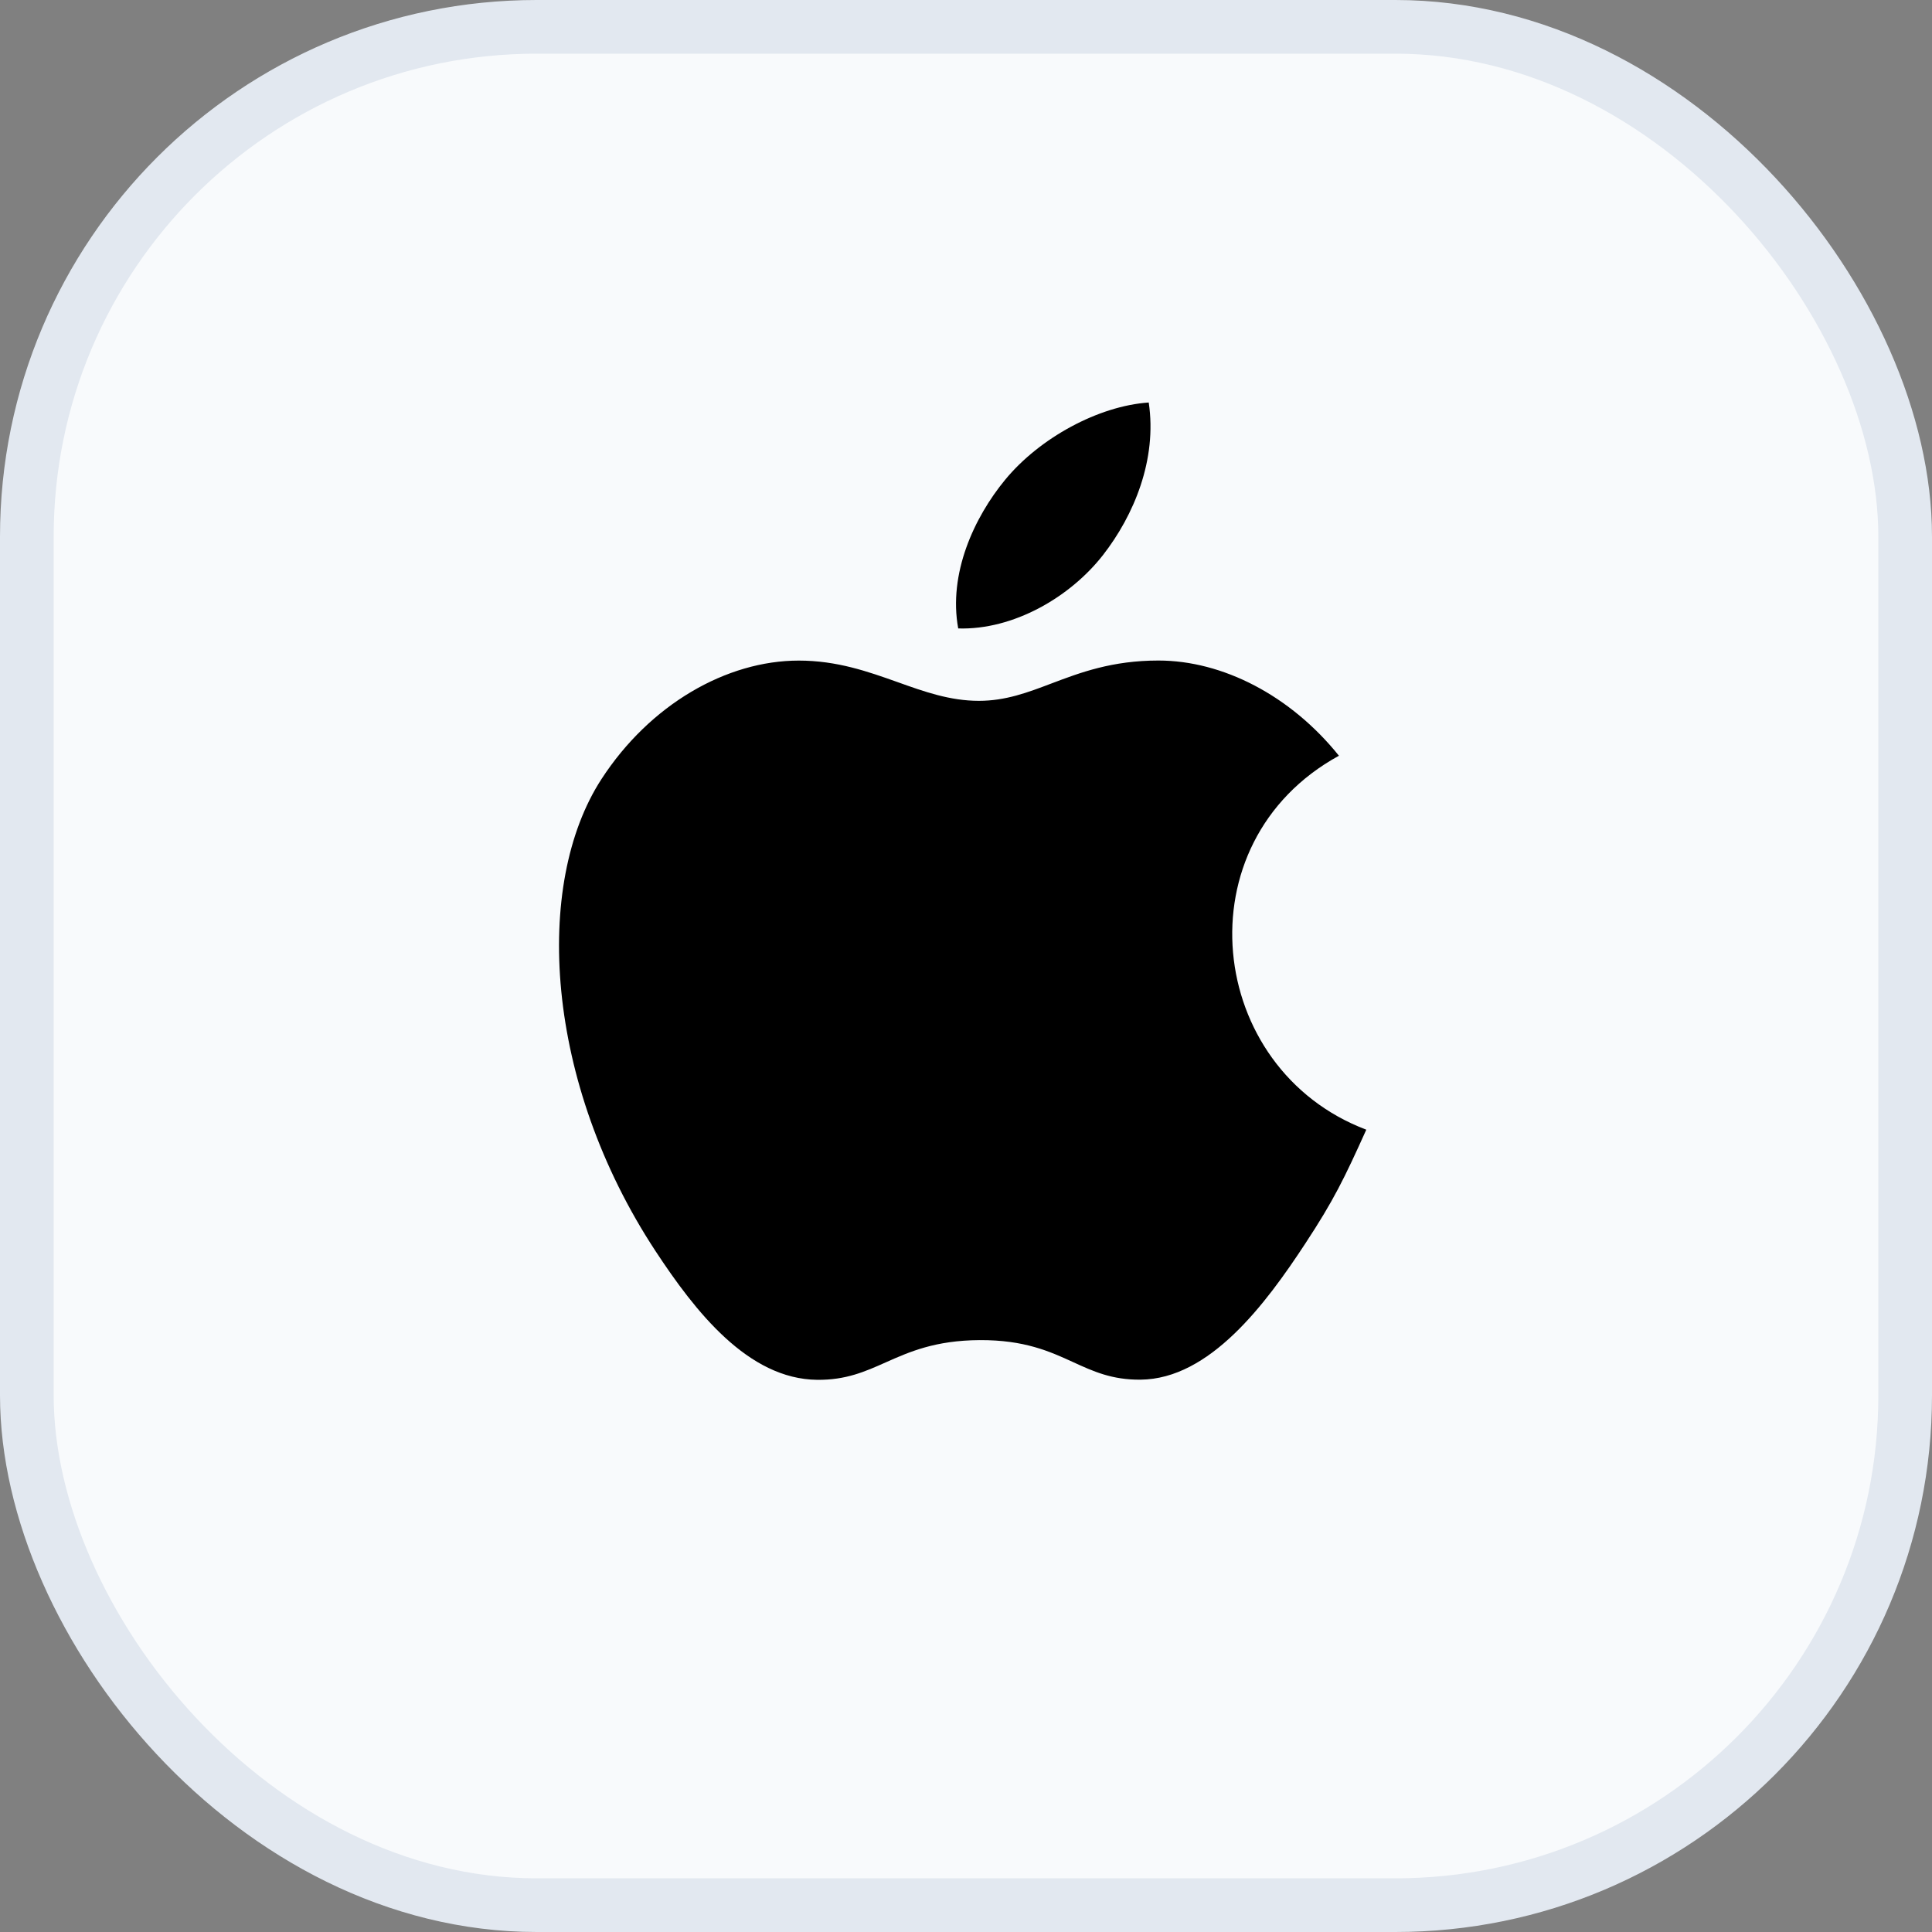 <svg width="36" height="36" viewBox="0 0 36 36" fill="none" xmlns="http://www.w3.org/2000/svg">
<rect x="0" y="0" width="36" height="36" fill="#808080" stroke="none"/>
<rect x="0.5" y="0.5" width="35" height="35" rx="9.5" fill="#F8FAFC"/>
<path fill-rule="evenodd" clip-rule="evenodd" d="M21.405 7.5C21.564 8.563 21.128 9.604 20.554 10.341C19.938 11.131 18.878 11.742 17.855 11.71C17.668 10.692 18.148 9.645 18.73 8.939C19.371 8.161 20.467 7.564 21.405 7.5ZM24.322 23.172C24.851 22.367 25.048 21.961 25.459 21.05C22.474 19.922 21.993 15.702 24.949 14.082C24.046 12.958 22.78 12.308 21.586 12.308C20.723 12.308 20.133 12.531 19.596 12.734C19.148 12.904 18.739 13.059 18.24 13.059C17.702 13.059 17.225 12.889 16.725 12.71C16.176 12.515 15.599 12.309 14.883 12.309C13.54 12.309 12.112 13.124 11.207 14.518C9.934 16.479 10.149 20.168 12.214 23.311C12.953 24.435 13.939 25.699 15.229 25.711C15.763 25.716 16.119 25.558 16.504 25.386C16.945 25.19 17.425 24.976 18.255 24.971C19.091 24.967 19.563 25.183 19.998 25.382C20.373 25.554 20.721 25.713 21.252 25.708C22.542 25.697 23.584 24.297 24.322 23.172Z" fill="black"/>
<rect x="0.5" y="0.5" width="35" height="35" rx="9.5" stroke="#E2E8F0"/>
</svg>
